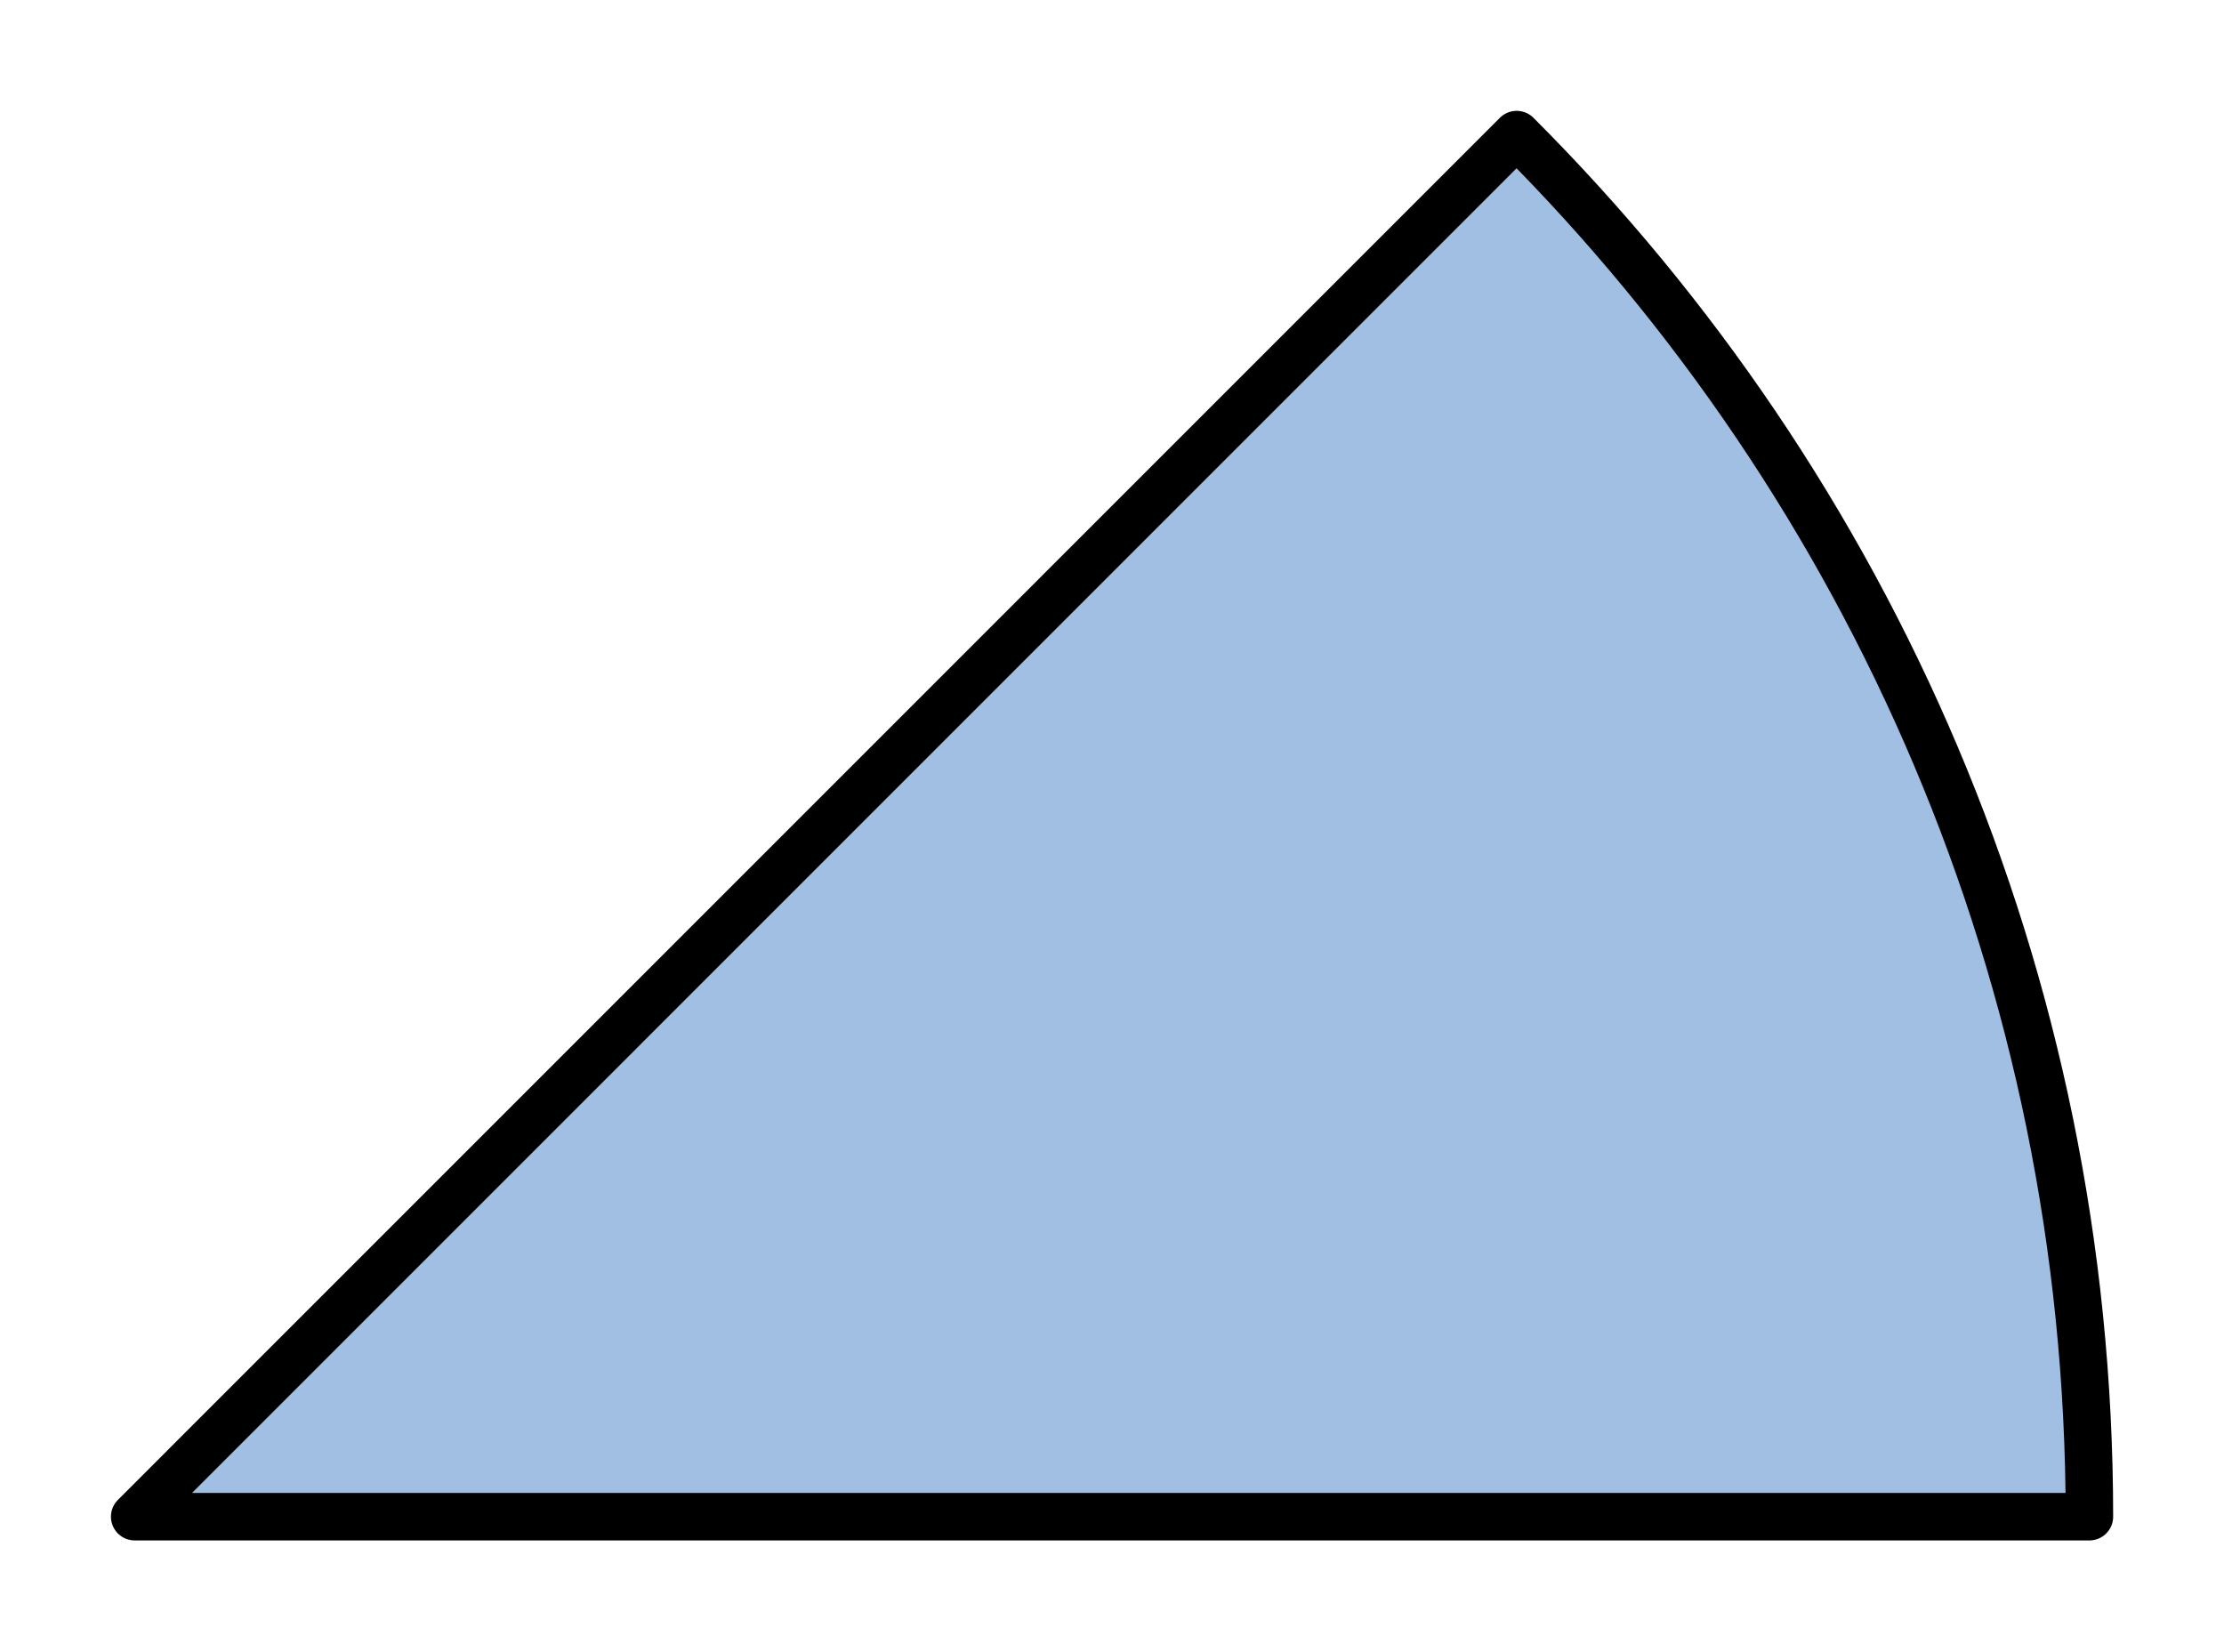 <?xml version="1.0" encoding="utf-8"?>
<!-- Generator: Adobe Illustrator 15.0.0, SVG Export Plug-In . SVG Version: 6.00 Build 0)  -->
<!DOCTYPE svg PUBLIC "-//W3C//DTD SVG 1.1//EN" "http://www.w3.org/Graphics/SVG/1.1/DTD/svg11.dtd">
<svg version="1.1" id="_x30_" xmlns:agg="http://www.example.com"
	 xmlns="http://www.w3.org/2000/svg" preserveAspectRatio="none"   x="0px" y="0px" 
	  viewBox="-0.005 26.595 23.415 17.389" enable-background="new -0.005 26.595 23.415 17.389"
	 xml:space="preserve">


    <agg:params>
        <agg:param type="C" name="color" description="Color" cssAttributes="fill" classes="color"/>
        <agg:param type="C" name="strokeColor" description="Stroke Color" cssAttributes="stroke" classes="color,stroked"/>
    </agg:params>

<style type="text/css" >
<![CDATA[

	.color,.stroked,.dashed{
		stroke-width:0.5;
		stroke-linecap:round;
		stroke-linejoin:round;
		stroke: #000000;
	}
	
	.color {
		fill:   #A1BFE2;

	}
	
	.stroked,.dashed{
		fill:none;
	}
	
	.dashed {
		stroke-dasharray:1.417,1.417;
	}

      ]]>
</style>
<path class="color" d="M21.993,42.563H1.413l14.55-14.551C19.693,31.742,21.993,36.882,21.993,42.563z"/>
</svg>
